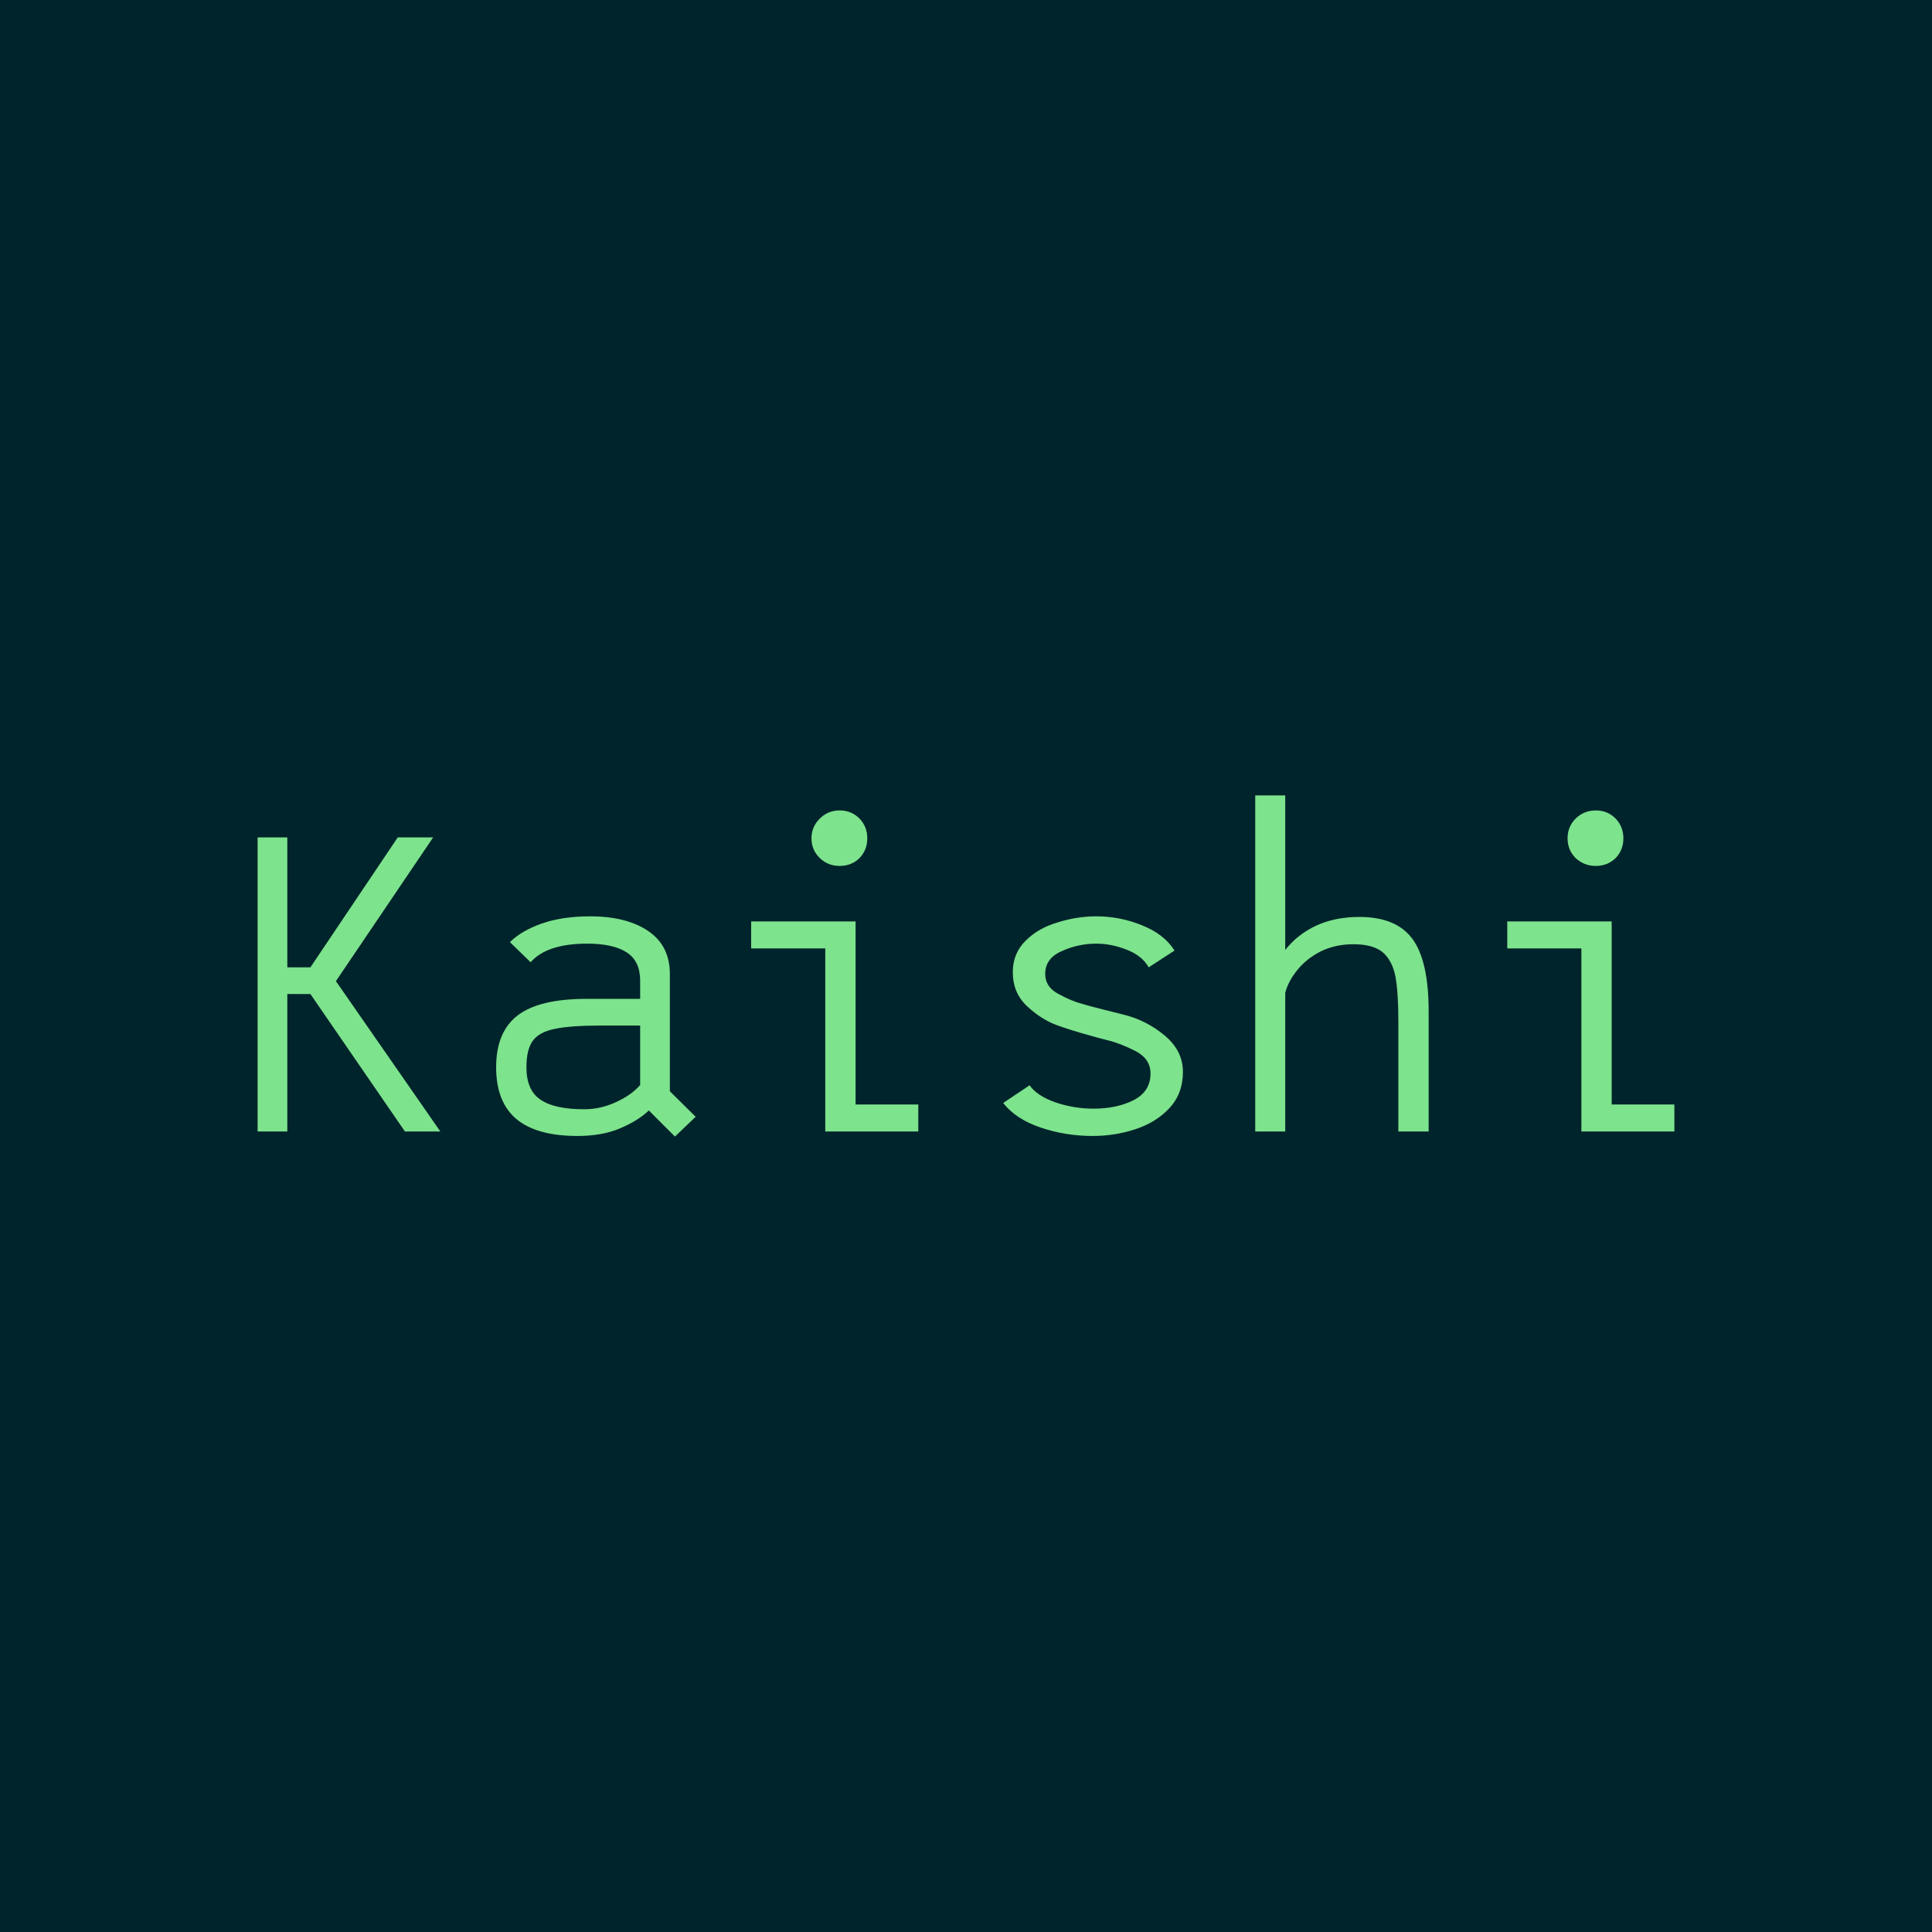 <svg data-v-fde0c5aa="" xmlns="http://www.w3.org/2000/svg" viewBox="0 0 300 300" class="font"><!----><defs data-v-fde0c5aa=""><!----></defs><rect data-v-fde0c5aa="" fill="#00242B" x="0" y="0" width="300px" height="300px" class="logo-background-square"></rect><defs data-v-fde0c5aa=""><!----></defs><g data-v-fde0c5aa="" id="d96abd09-8ef6-4bd1-a9a0-766d26069e63" fill="#7DE38D" transform="matrix(4.659,0,0,4.659,32.546,110.468)"><path d="M6.51 14L3.36 9.42L2.59 9.42L2.59 14L1.60 14L1.60 4.20L2.59 4.20L2.59 8.53L3.36 8.53L6.27 4.20L7.45 4.20L4.21 8.99L7.69 14L6.51 14ZM16.20 13.51L15.51 14.17L14.64 13.30L14.64 13.30Q14.27 13.65 13.67 13.90L13.67 13.90L13.67 13.90Q13.08 14.15 12.26 14.15L12.26 14.15L12.26 14.15Q10.91 14.15 10.23 13.59L10.23 13.59L10.23 13.59Q9.55 13.02 9.55 11.86L9.55 11.86L9.55 11.86Q9.55 10.68 10.27 10.13L10.27 10.13L10.27 10.13Q10.99 9.58 12.57 9.58L12.57 9.58L14.35 9.58L14.35 8.97L14.35 8.97Q14.35 8.32 13.90 8.03L13.90 8.03L13.90 8.03Q13.45 7.74 12.59 7.74L12.59 7.74L12.59 7.74Q11.24 7.74 10.70 8.36L10.70 8.36L10.01 7.69L10.01 7.69Q10.39 7.31 11.07 7.07L11.07 7.07L11.07 7.07Q11.76 6.83 12.68 6.83L12.68 6.83L12.68 6.83Q13.90 6.83 14.62 7.32L14.62 7.32L14.62 7.32Q15.34 7.81 15.34 8.75L15.34 8.75L15.34 12.66L16.20 13.51ZM10.56 11.86L10.56 11.86Q10.56 12.63 11.03 12.94L11.03 12.94L11.03 12.94Q11.49 13.26 12.49 13.26L12.49 13.26L12.49 13.26Q13.03 13.26 13.55 13.02L13.55 13.02L13.55 13.02Q14.07 12.78 14.35 12.45L14.35 12.45L14.35 10.47L13.02 10.47L13.02 10.47Q12.03 10.47 11.51 10.58L11.51 10.58L11.51 10.58Q10.99 10.68 10.77 10.98L10.77 10.98L10.77 10.98Q10.56 11.27 10.56 11.86L10.56 11.86ZM21 5.15L21 5.15Q20.61 5.15 20.34 4.89L20.34 4.89L20.34 4.89Q20.06 4.62 20.06 4.23L20.06 4.23L20.06 4.23Q20.06 3.84 20.34 3.57L20.34 3.57L20.34 3.57Q20.61 3.30 21 3.30L21 3.30L21 3.30Q21.39 3.30 21.66 3.57L21.66 3.57L21.66 3.57Q21.92 3.84 21.92 4.23L21.92 4.23L21.92 4.23Q21.92 4.62 21.66 4.89L21.66 4.89L21.66 4.89Q21.39 5.15 21 5.15L21 5.15ZM21.53 13.10L23.62 13.10L23.62 14L20.52 14L20.52 7.90L18.05 7.90L18.05 7L21.53 7L21.53 13.10ZM29.43 14.15L29.43 14.15Q28.53 14.15 27.70 13.87L27.70 13.87L27.70 13.87Q26.87 13.59 26.45 13.05L26.45 13.05L27.33 12.46L27.33 12.46Q27.57 12.81 28.19 13.03L28.19 13.03L28.19 13.03Q28.81 13.24 29.46 13.24L29.46 13.24L29.46 13.24Q30.23 13.24 30.79 12.96L30.79 12.96L30.79 12.96Q31.36 12.67 31.36 12.07L31.36 12.07L31.36 12.07Q31.36 11.58 30.86 11.32L30.86 11.32L30.86 11.32Q30.35 11.06 29.93 10.96L29.93 10.96L29.93 10.96Q29.50 10.85 29.41 10.82L29.41 10.82L29.41 10.82Q28.74 10.64 28.22 10.45L28.22 10.45L28.22 10.45Q27.71 10.26 27.24 9.82L27.24 9.82L27.24 9.82Q26.77 9.38 26.77 8.69L26.77 8.69L26.77 8.69Q26.77 8.06 27.20 7.64L27.20 7.64L27.20 7.64Q27.62 7.22 28.27 7.03L28.27 7.03L28.27 7.03Q28.91 6.83 29.55 6.83L29.55 6.83L29.55 6.83Q30.35 6.83 31.08 7.13L31.08 7.13L31.08 7.13Q31.81 7.42 32.16 7.97L32.16 7.97L31.30 8.53L31.30 8.53Q31.07 8.13 30.56 7.94L30.56 7.94L30.56 7.94Q30.06 7.74 29.55 7.74L29.55 7.74L29.55 7.74Q28.95 7.74 28.40 7.99L28.40 7.99L28.40 7.99Q27.85 8.23 27.85 8.75L27.85 8.75L27.85 8.75Q27.85 9.18 28.28 9.41L28.28 9.41L28.28 9.41Q28.71 9.65 29.09 9.75L29.09 9.75L29.09 9.75Q29.47 9.86 29.57 9.88L29.57 9.88L29.57 9.88Q29.67 9.91 30.44 10.10L30.44 10.10L30.44 10.10Q31.22 10.29 31.83 10.80L31.83 10.80L31.83 10.80Q32.44 11.31 32.44 12.01L32.44 12.01L32.44 12.01Q32.44 12.73 32.00 13.21L32.00 13.21L32.00 13.21Q31.56 13.69 30.87 13.92L30.87 13.92L30.87 13.92Q30.18 14.15 29.43 14.15L29.43 14.15ZM38.32 6.85L38.32 6.85Q39.54 6.85 40.08 7.57L40.08 7.57L40.08 7.57Q40.63 8.30 40.63 10.00L40.63 10.00L40.63 14L39.62 14L39.62 10.32L39.62 10.32Q39.62 9.35 39.52 8.82L39.52 8.82L39.52 8.82Q39.41 8.29 39.09 8.02L39.09 8.02L39.09 8.02Q38.77 7.76 38.12 7.76L38.12 7.76L38.12 7.76Q37.53 7.76 37.05 7.99L37.05 7.99L37.05 7.99Q36.57 8.23 36.26 8.61L36.26 8.61L36.26 8.61Q35.95 8.99 35.85 9.38L35.85 9.38L35.85 14L34.85 14L34.85 2.80L35.85 2.80L35.85 7.95L35.85 7.95Q36.26 7.43 36.88 7.14L36.88 7.14L36.88 7.14Q37.51 6.85 38.32 6.85L38.32 6.85ZM46.20 5.15L46.20 5.15Q45.81 5.15 45.53 4.89L45.53 4.89L45.53 4.89Q45.26 4.62 45.26 4.23L45.26 4.23L45.26 4.23Q45.26 3.84 45.53 3.57L45.53 3.57L45.53 3.57Q45.81 3.30 46.20 3.30L46.20 3.30L46.20 3.30Q46.59 3.30 46.86 3.57L46.86 3.57L46.86 3.57Q47.12 3.84 47.12 4.23L47.12 4.23L47.12 4.23Q47.12 4.62 46.86 4.89L46.86 4.89L46.86 4.89Q46.59 5.15 46.20 5.15L46.20 5.15ZM46.73 13.10L48.82 13.10L48.82 14L45.72 14L45.72 7.90L43.25 7.90L43.25 7L46.73 7L46.73 13.10Z"></path></g><!----><!----></svg>